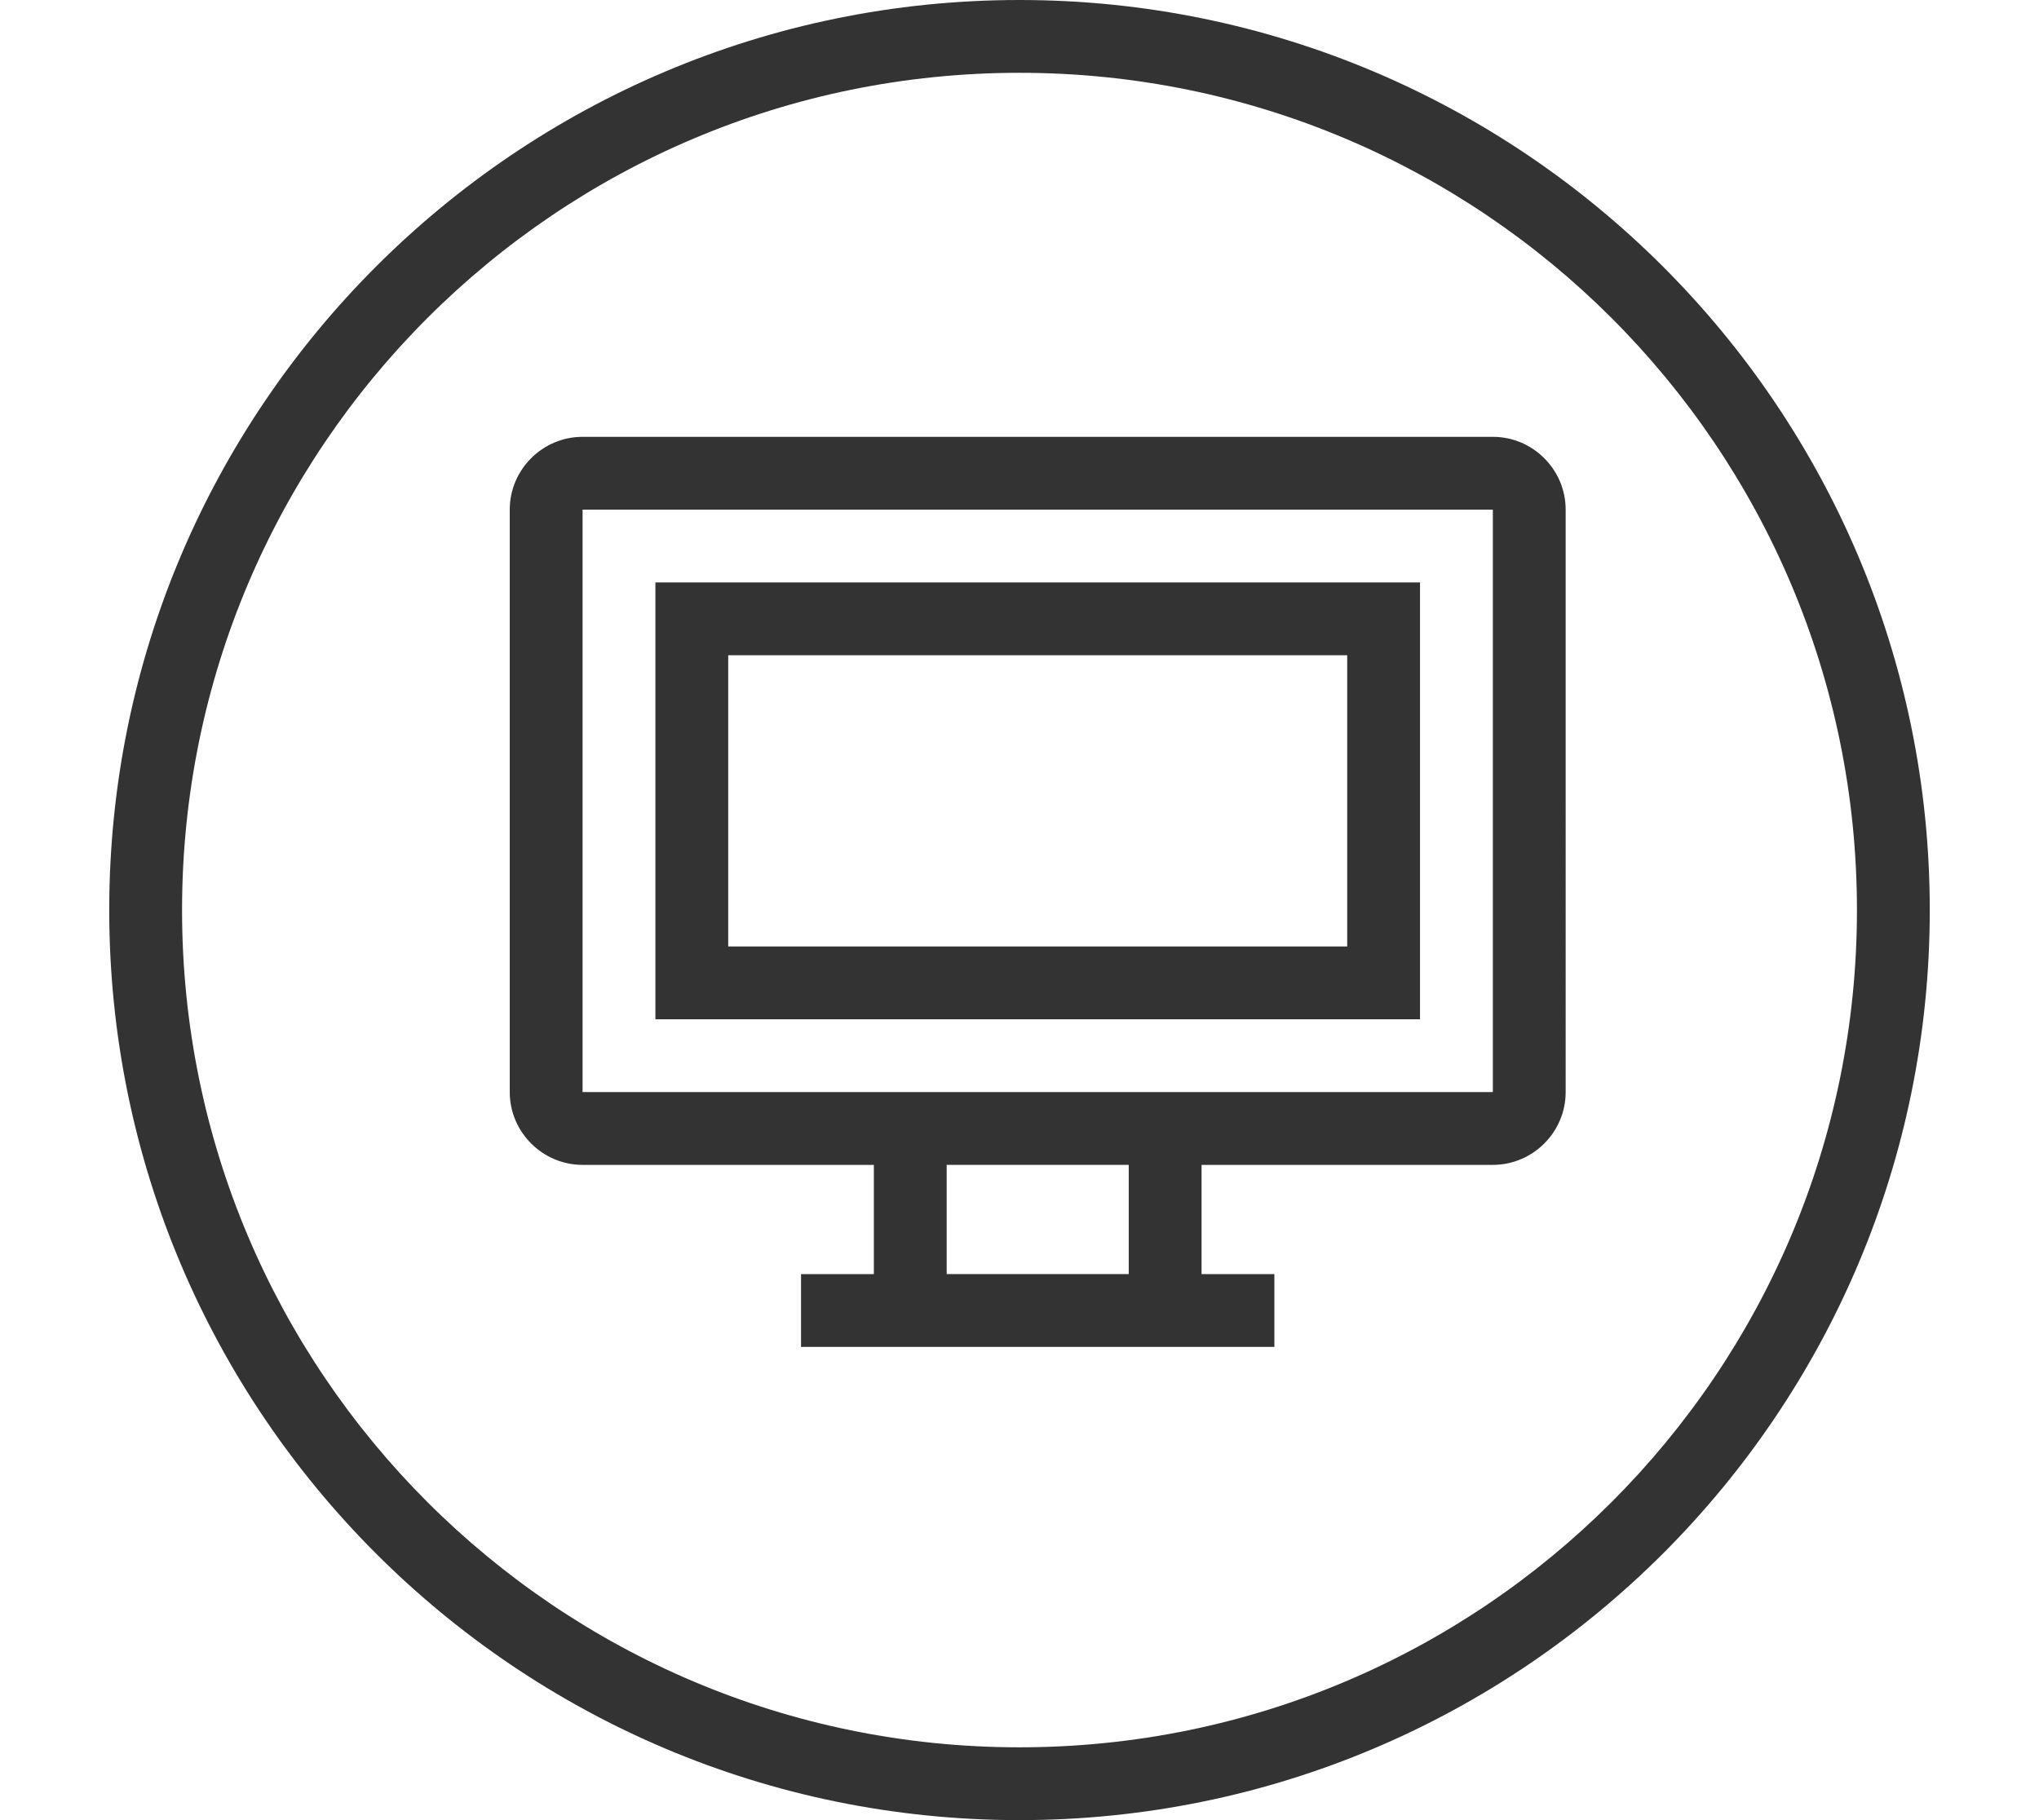<?xml version="1.0" encoding="utf-8"?>
<!-- Generator: Adobe Illustrator 18.0.0, SVG Export Plug-In . SVG Version: 6.00 Build 0)  -->
<!DOCTYPE svg PUBLIC "-//W3C//DTD SVG 1.1//EN" "http://www.w3.org/Graphics/SVG/1.1/DTD/svg11.dtd">
<svg version="1.1" id="Layer_1" xmlns="http://www.w3.org/2000/svg" xmlns:xlink="http://www.w3.org/1999/xlink" x="0px" y="0px"
	 width="56px" height="50px" viewBox="0 0 56 50" enable-background="new 0 0 56 50" xml:space="preserve">
<rect x="0" y="0" width="56" height="50" fill="#333333" stroke="none"/>
<g>
	<rect x="20" y="18" fill="#fff" width="17" height="8"/>
	<path fill="#fff" d="M28,2C15.3,2,5,12.3,5,25s10.3,23,23,23s23-10.3,23-23S40.7,2,28,2z M43,30c0,1.1-0.9,2-2,2h-8v3h2v2H22v-2
		h2v-3h-8c-1.1,0-2-0.9-2-2V14c0-1.1,0.9-2,2-2h25c1.1,0,2,0.9,2,2V30z"/>
	<rect x="26" y="32" fill="#fff" width="5" height="3"/>
	<path fill="#fff" d="M16,30h25V14H16V30z M18,16h21v12H18V16z"/>
	<path fill="#fff" d="M0,0v50h56V0H0z M28,50C14.2,50,3,38.8,3,25S14.2,0,28,0s25,11.2,25,25S41.8,50,28,50z"/>
</g>
</svg>
